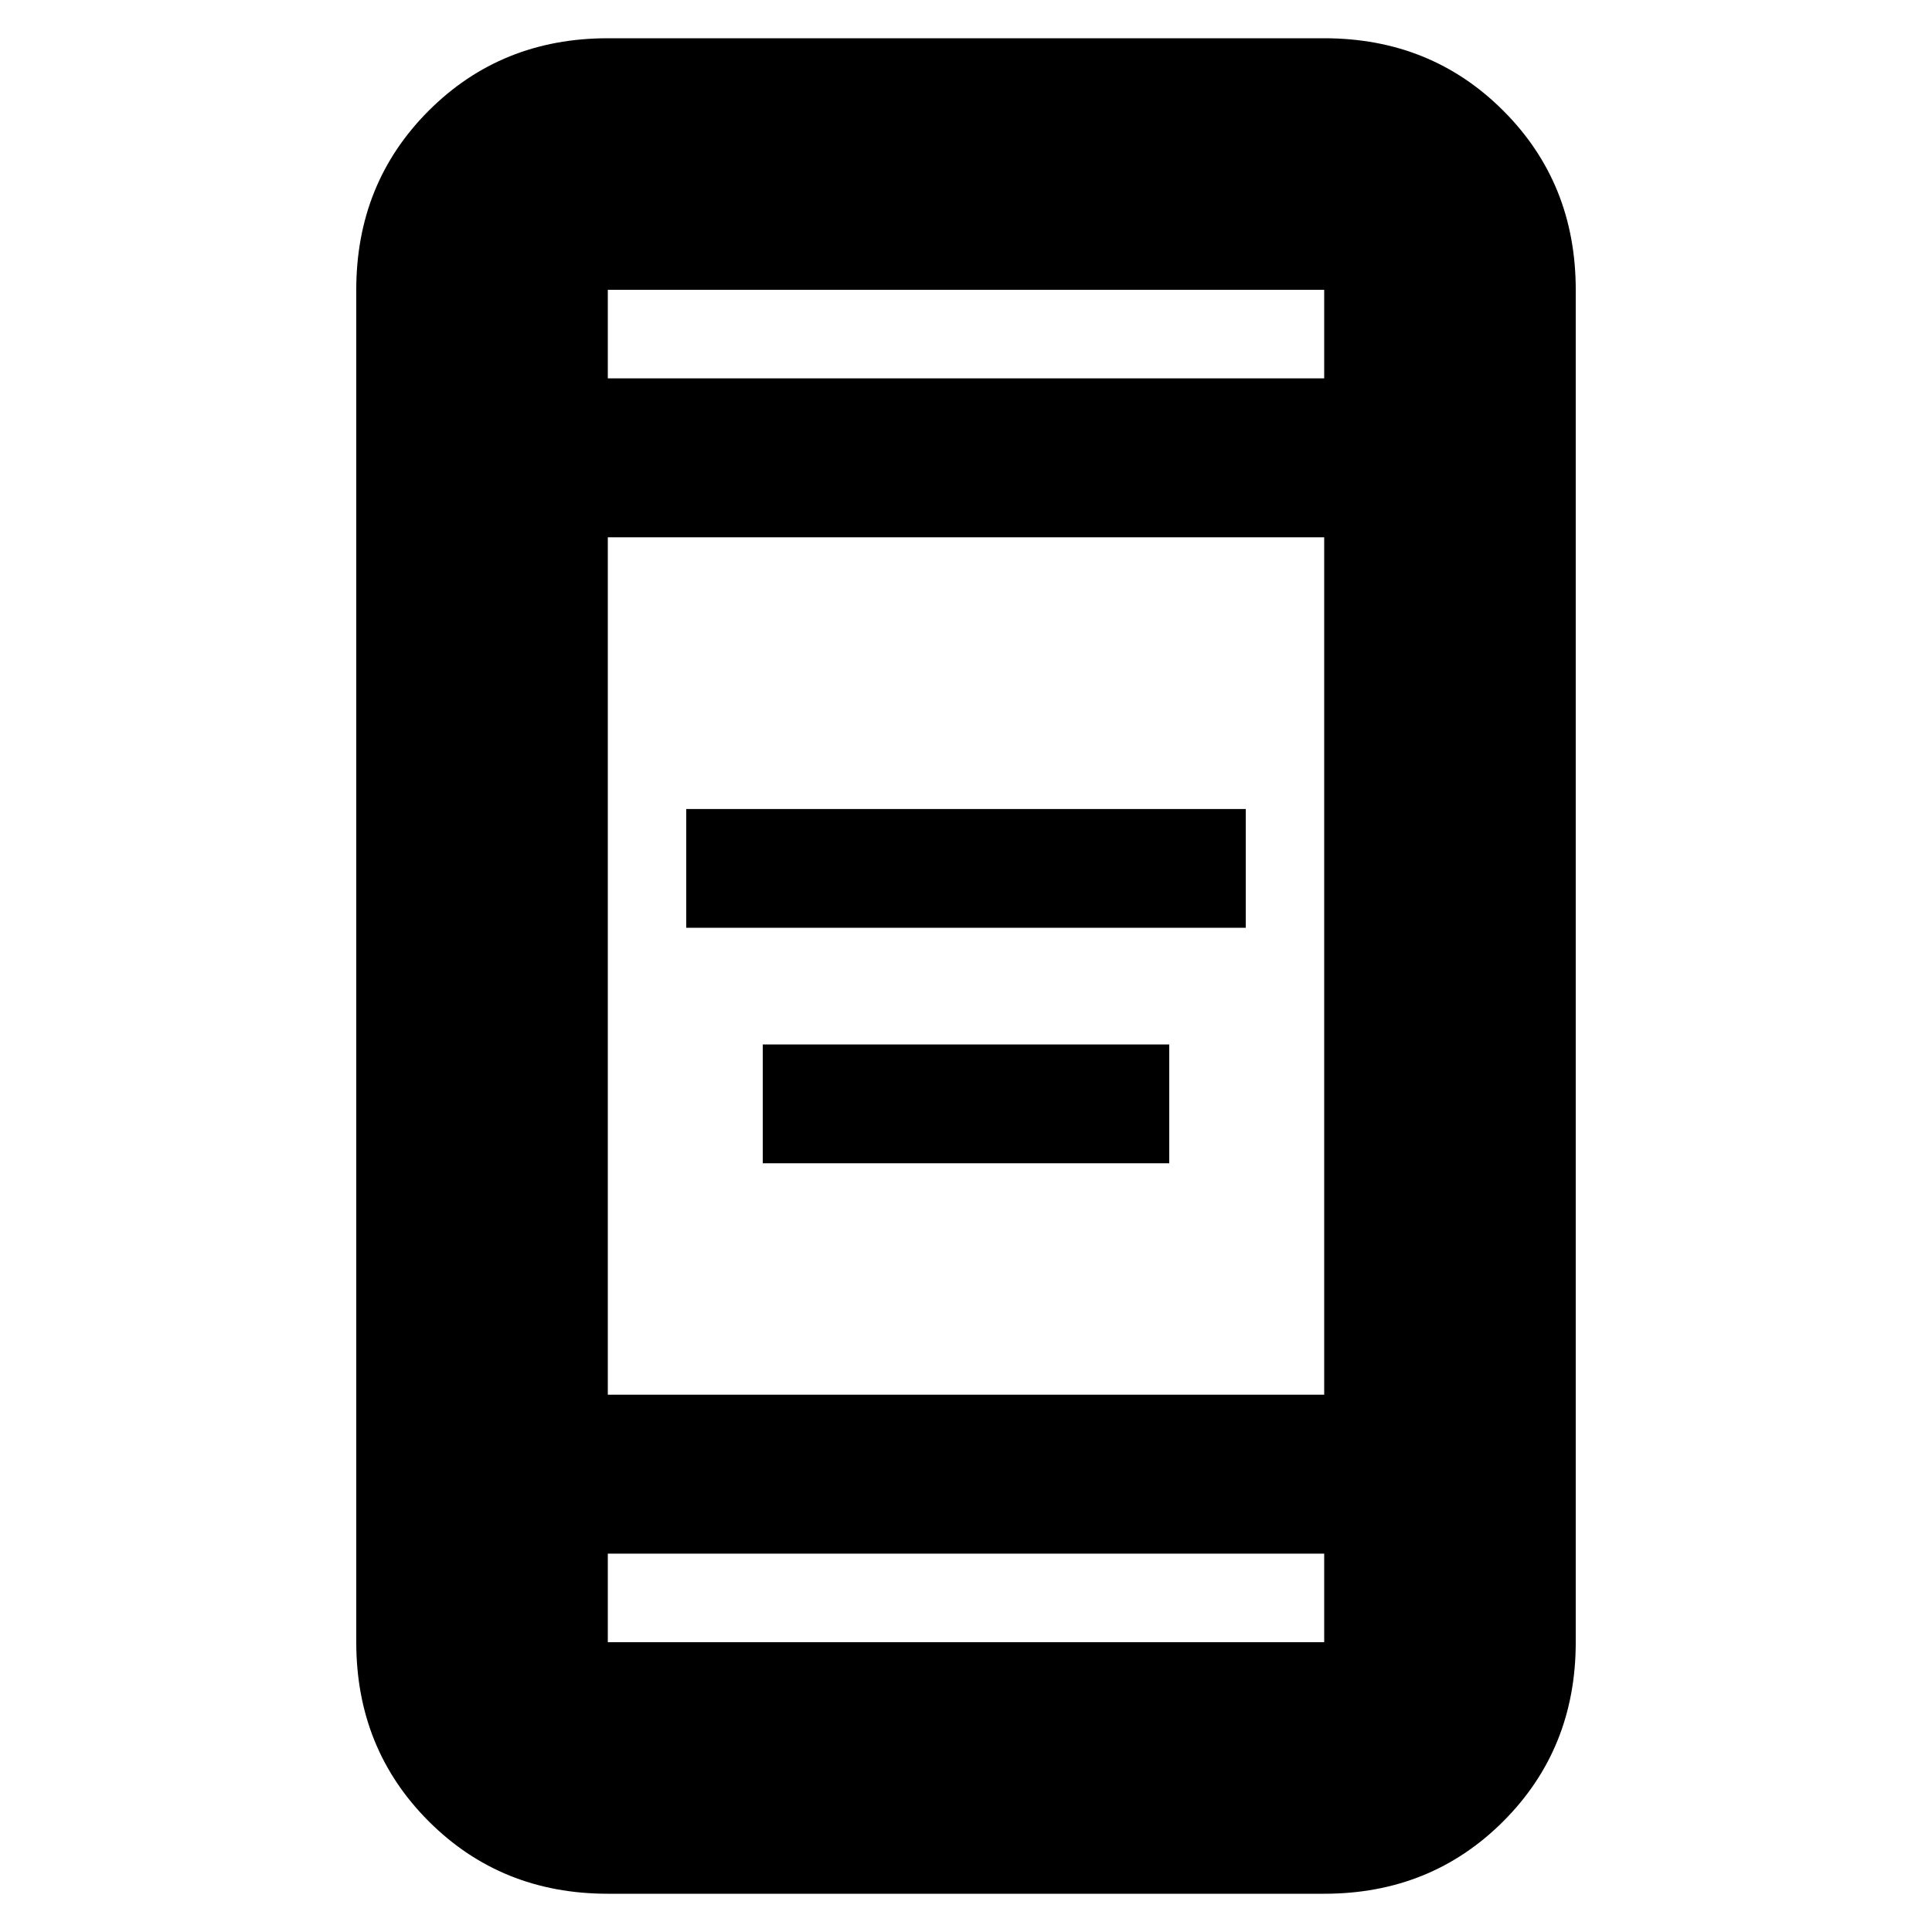 <svg xmlns="http://www.w3.org/2000/svg" height="20" width="20"><path d="M7.104 9.604V8.375h5.792v1.229Zm.792 2.438v-1.23h4.208v1.23Zm-1.604 7.562q-1.104 0-1.854-.75T3.688 17V3q0-1.104.75-1.854t1.854-.75h7.416q1.104 0 1.854.75T16.312 3v14q0 1.104-.75 1.854t-1.854.75Zm0-5.166h7.416V5.562H6.292Zm0 1.645V17h7.416v-.917Zm0-12.166h7.416V3H6.292Zm0-.917v.917V3Zm0 14v-.917V17Z"/></svg>